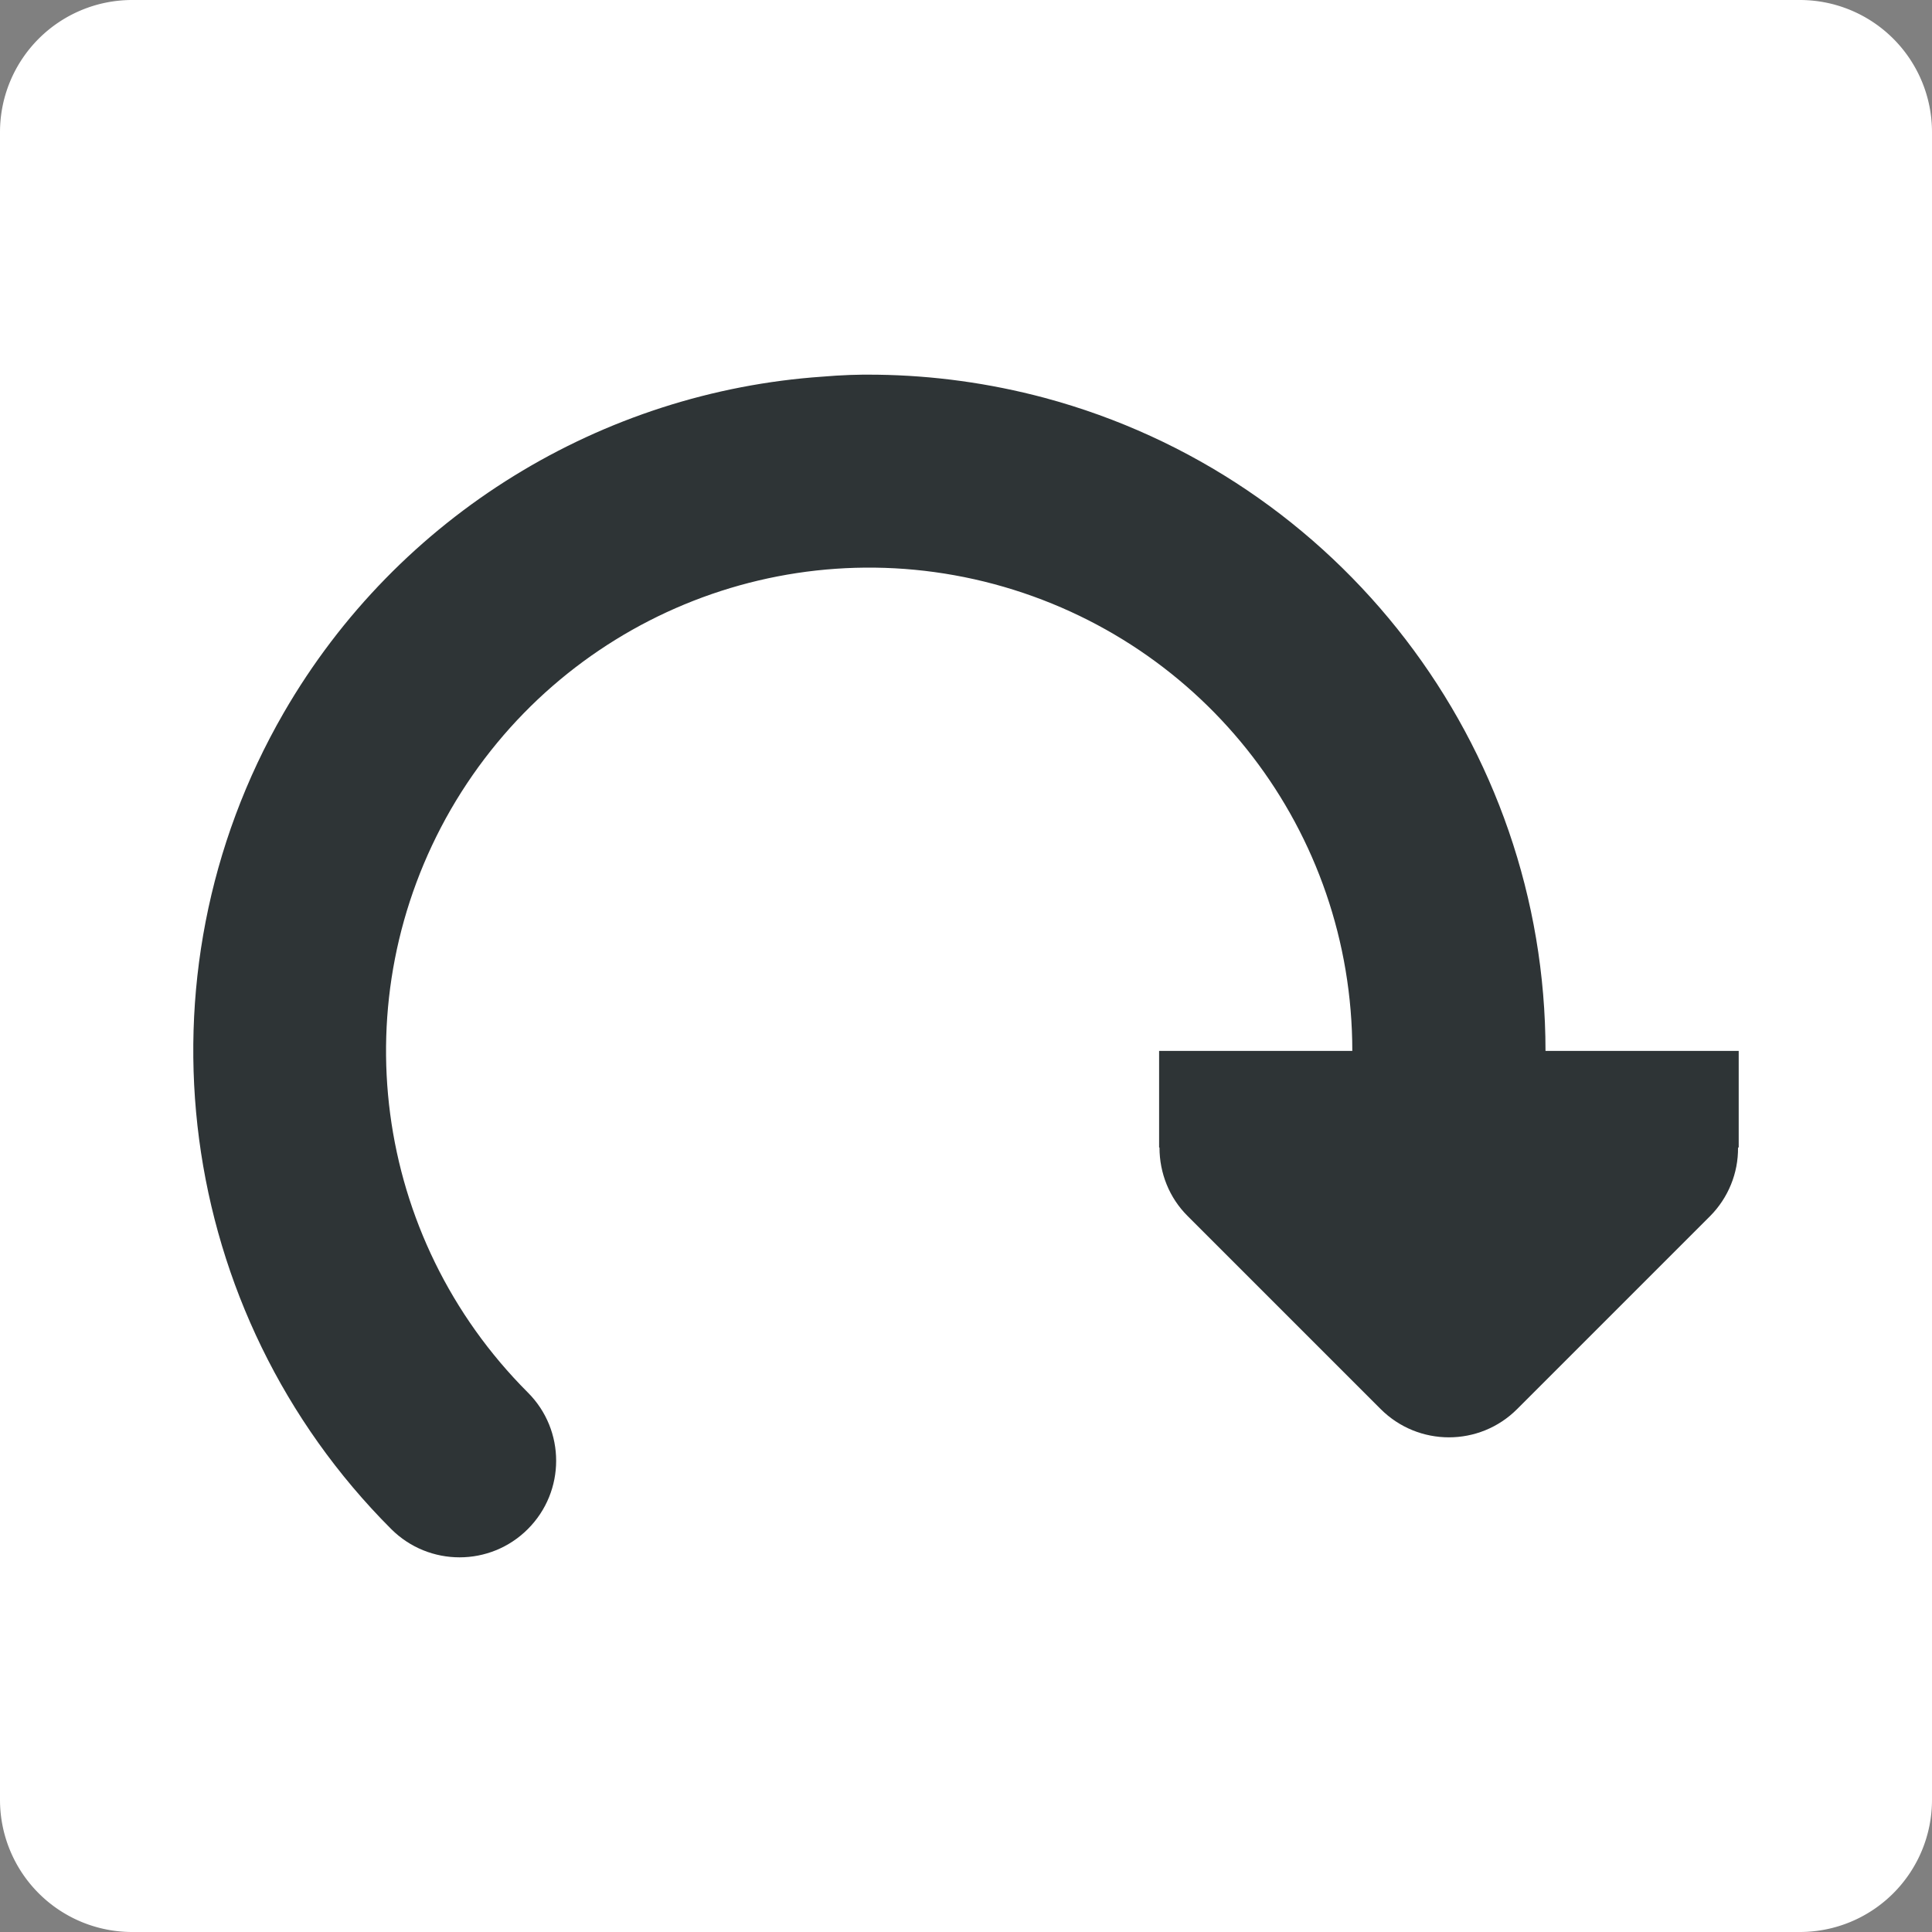 <svg xmlns="http://www.w3.org/2000/svg" height="20" viewBox="0 0 20 20" width="20" version="1.1" id="svg1">
  <rect x="0" y="0" width="20" height="20" fill="#808080" stroke="none"/>
  <defs/>
  <path id="rect1" fill="#ffffff" d="M1.368,0 L18.632,0 A1.368 1.368 0 0 1 20,1.368 L20,18.632 A1.368 1.368 0 0 1 18.632,20 L1.368,20 A1.368 1.368 0 0 1 0,18.632 L0,1.368 A1.368 1.368 0 0 1 1.368,0 Z"/>
  <path id="path1" fill="#2e3436" d="M9.085,3.879 C9.66,3.887 10.238,3.965 10.812,4.118 C13.867,4.938 15.999,7.715 15.999,10.879 L17.999,10.879 L17.999,11.879 L17.992,11.879 C17.995,12.145 17.89,12.399 17.706,12.586 L15.706,14.586 C15.316,14.977 14.683,14.977 14.292,14.586 L12.292,12.586 C12.105,12.399 12.003,12.145 12.003,11.879 L11.999,11.879 L11.999,10.879 L13.999,10.879 C13.999,8.61 12.484,6.637 10.292,6.047 C8.105,5.461 5.804,6.415 4.667,8.379 C3.535,10.344 3.859,12.809 5.464,14.415 C5.855,14.805 5.855,15.438 5.464,15.829 C5.074,16.219 4.441,16.219 4.05,15.829 C1.812,13.59 1.355,10.118 2.937,7.379 C4.124,5.325 6.242,4.055 8.515,3.899 C8.702,3.883 8.894,3.875 9.085,3.879 Z"/>
</svg>
